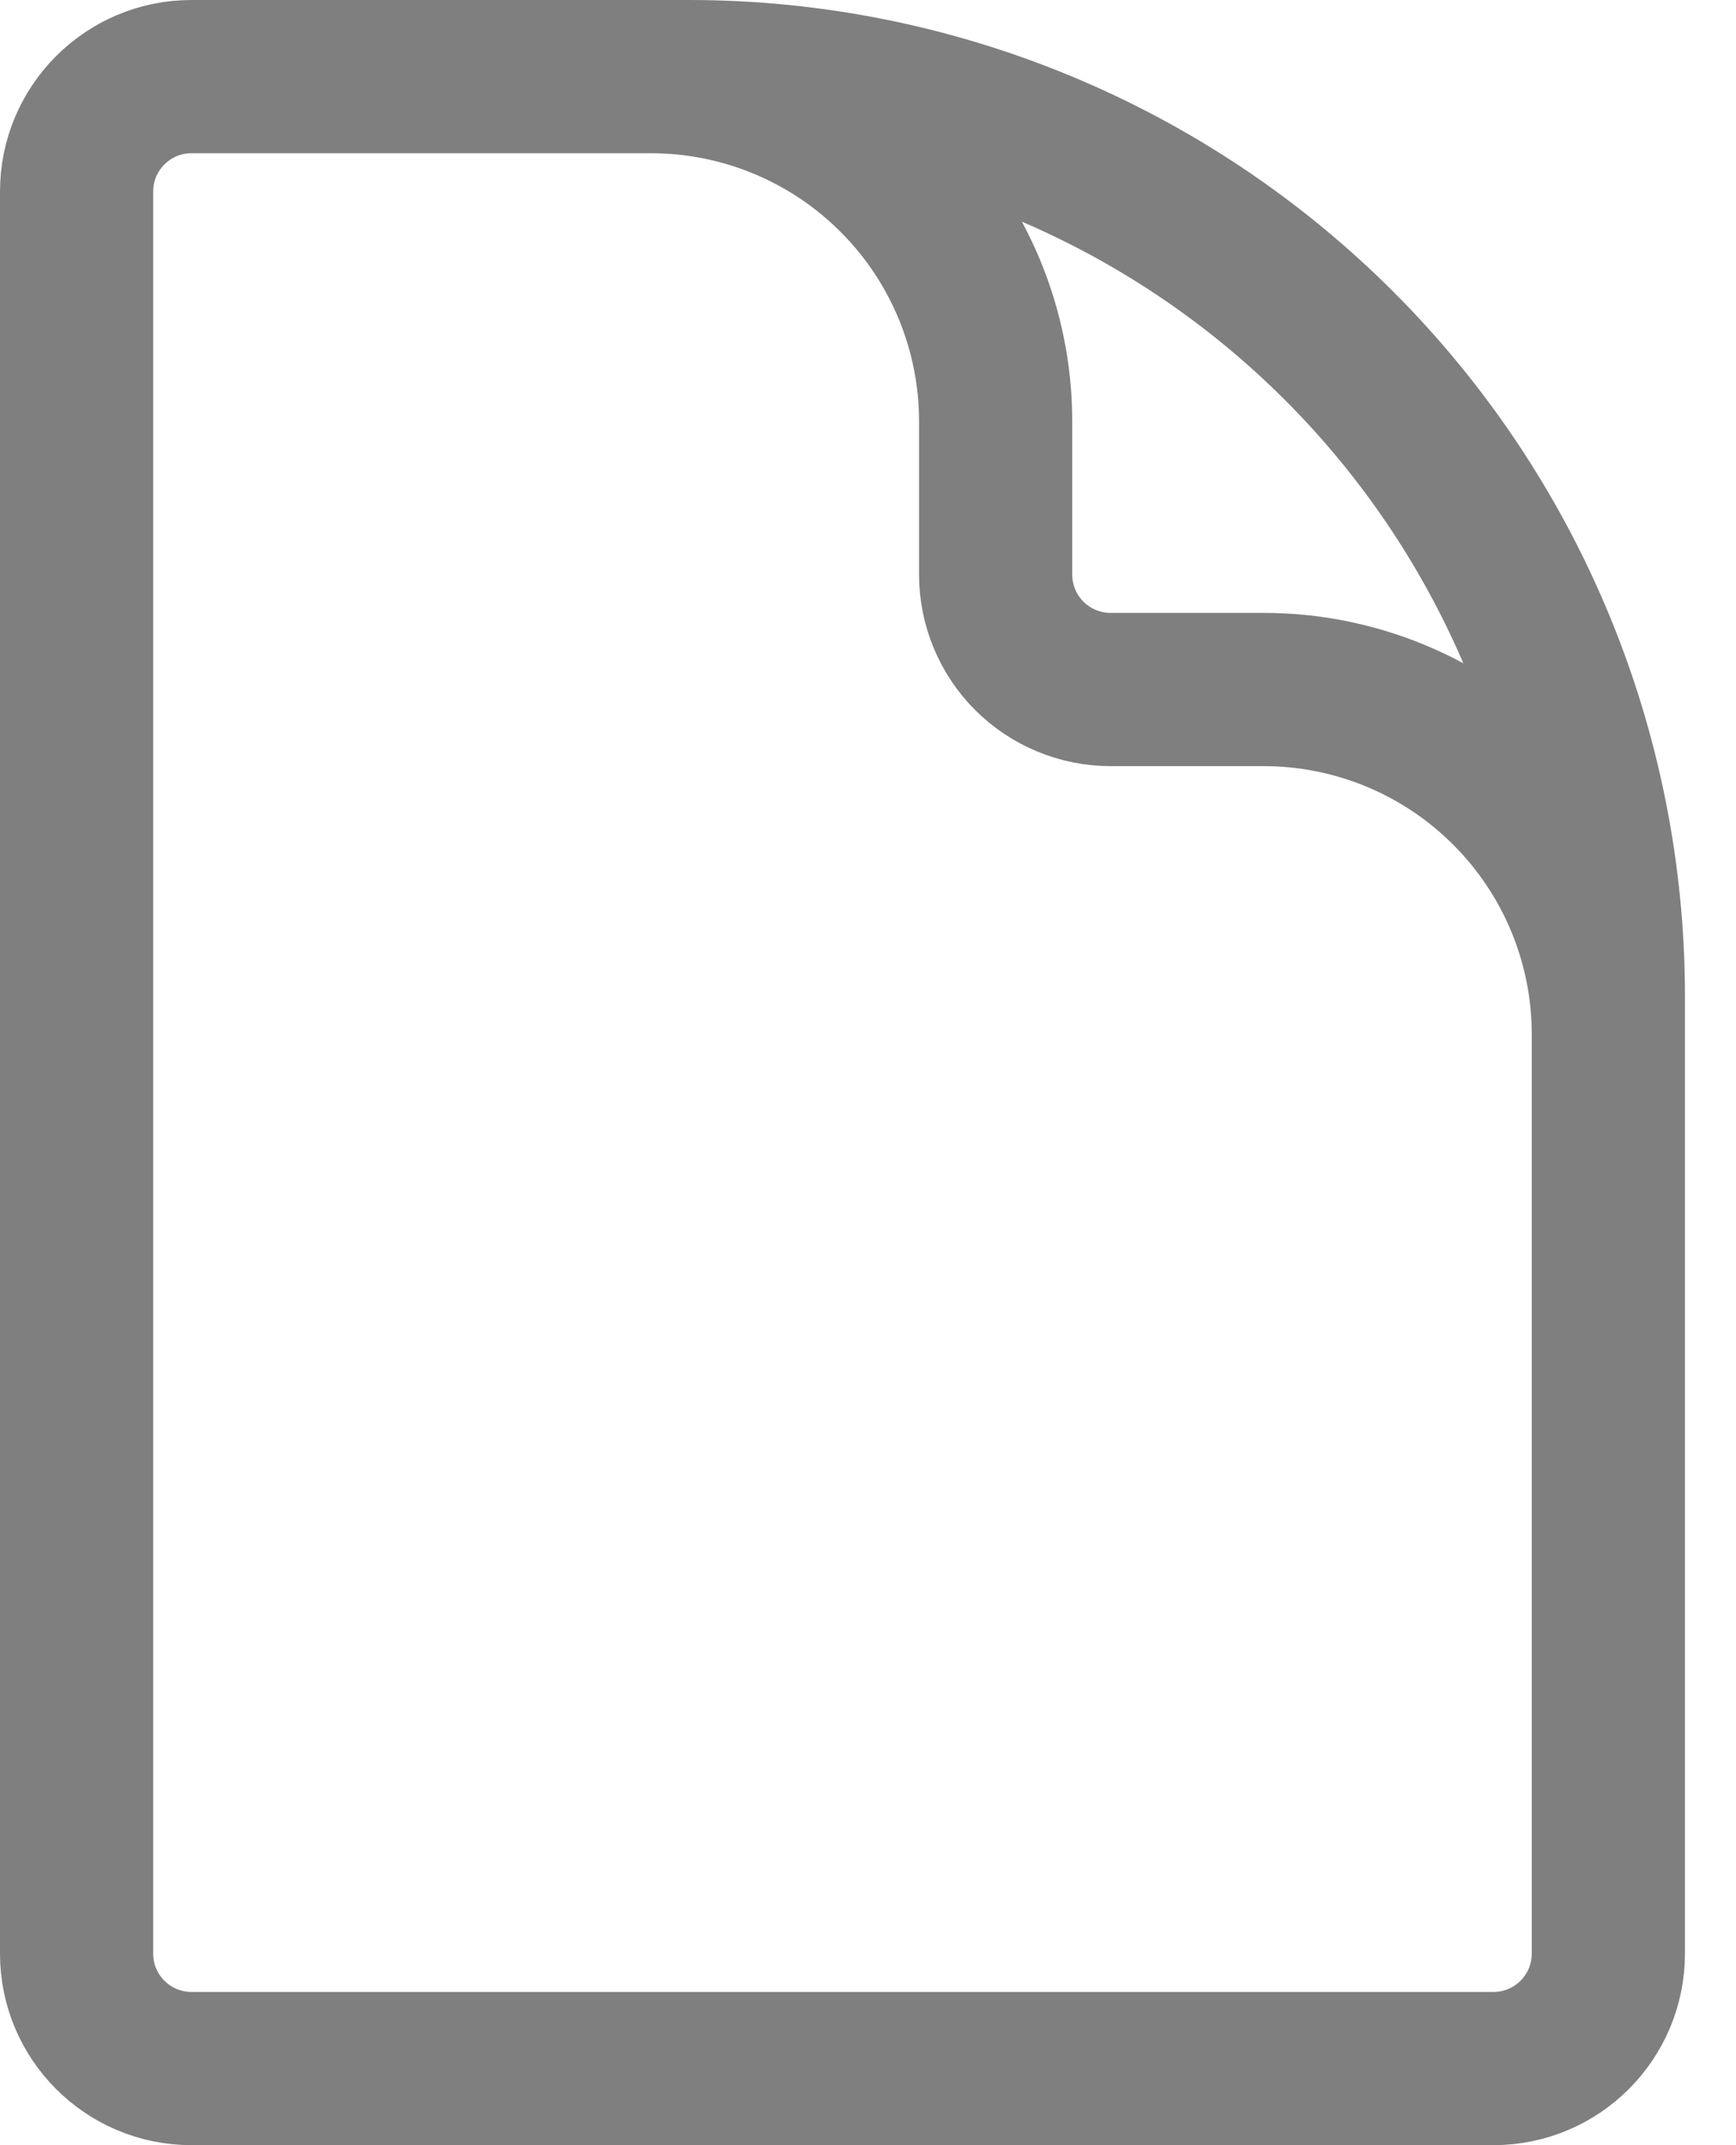 <svg width="17" height="21" viewBox="0 0 17 21" fill="none" xmlns="http://www.w3.org/2000/svg">
<path d="M15.75 12.75V10.125C15.75 9.23 15.394 8.371 14.761 7.739C14.129 7.106 13.27 6.75 12.375 6.75H10.875C10.577 6.75 10.29 6.631 10.079 6.42C9.869 6.21 9.75 5.923 9.75 5.625V4.125C9.75 3.23 9.394 2.371 8.761 1.739C8.129 1.106 7.27 0.75 6.375 0.75H4.5M6.75 0.75H1.875C1.254 0.75 0.75 1.254 0.75 1.875V19.125C0.75 19.746 1.254 20.25 1.875 20.25H14.625C15.246 20.25 15.75 19.746 15.75 19.125V9.75C15.75 7.363 14.802 5.074 13.114 3.386C11.426 1.698 9.137 0.75 6.75 0.75Z" stroke="black" stroke-opacity="0.5" stroke-width="1.5" stroke-linecap="round" stroke-linejoin="round"/>
</svg>
